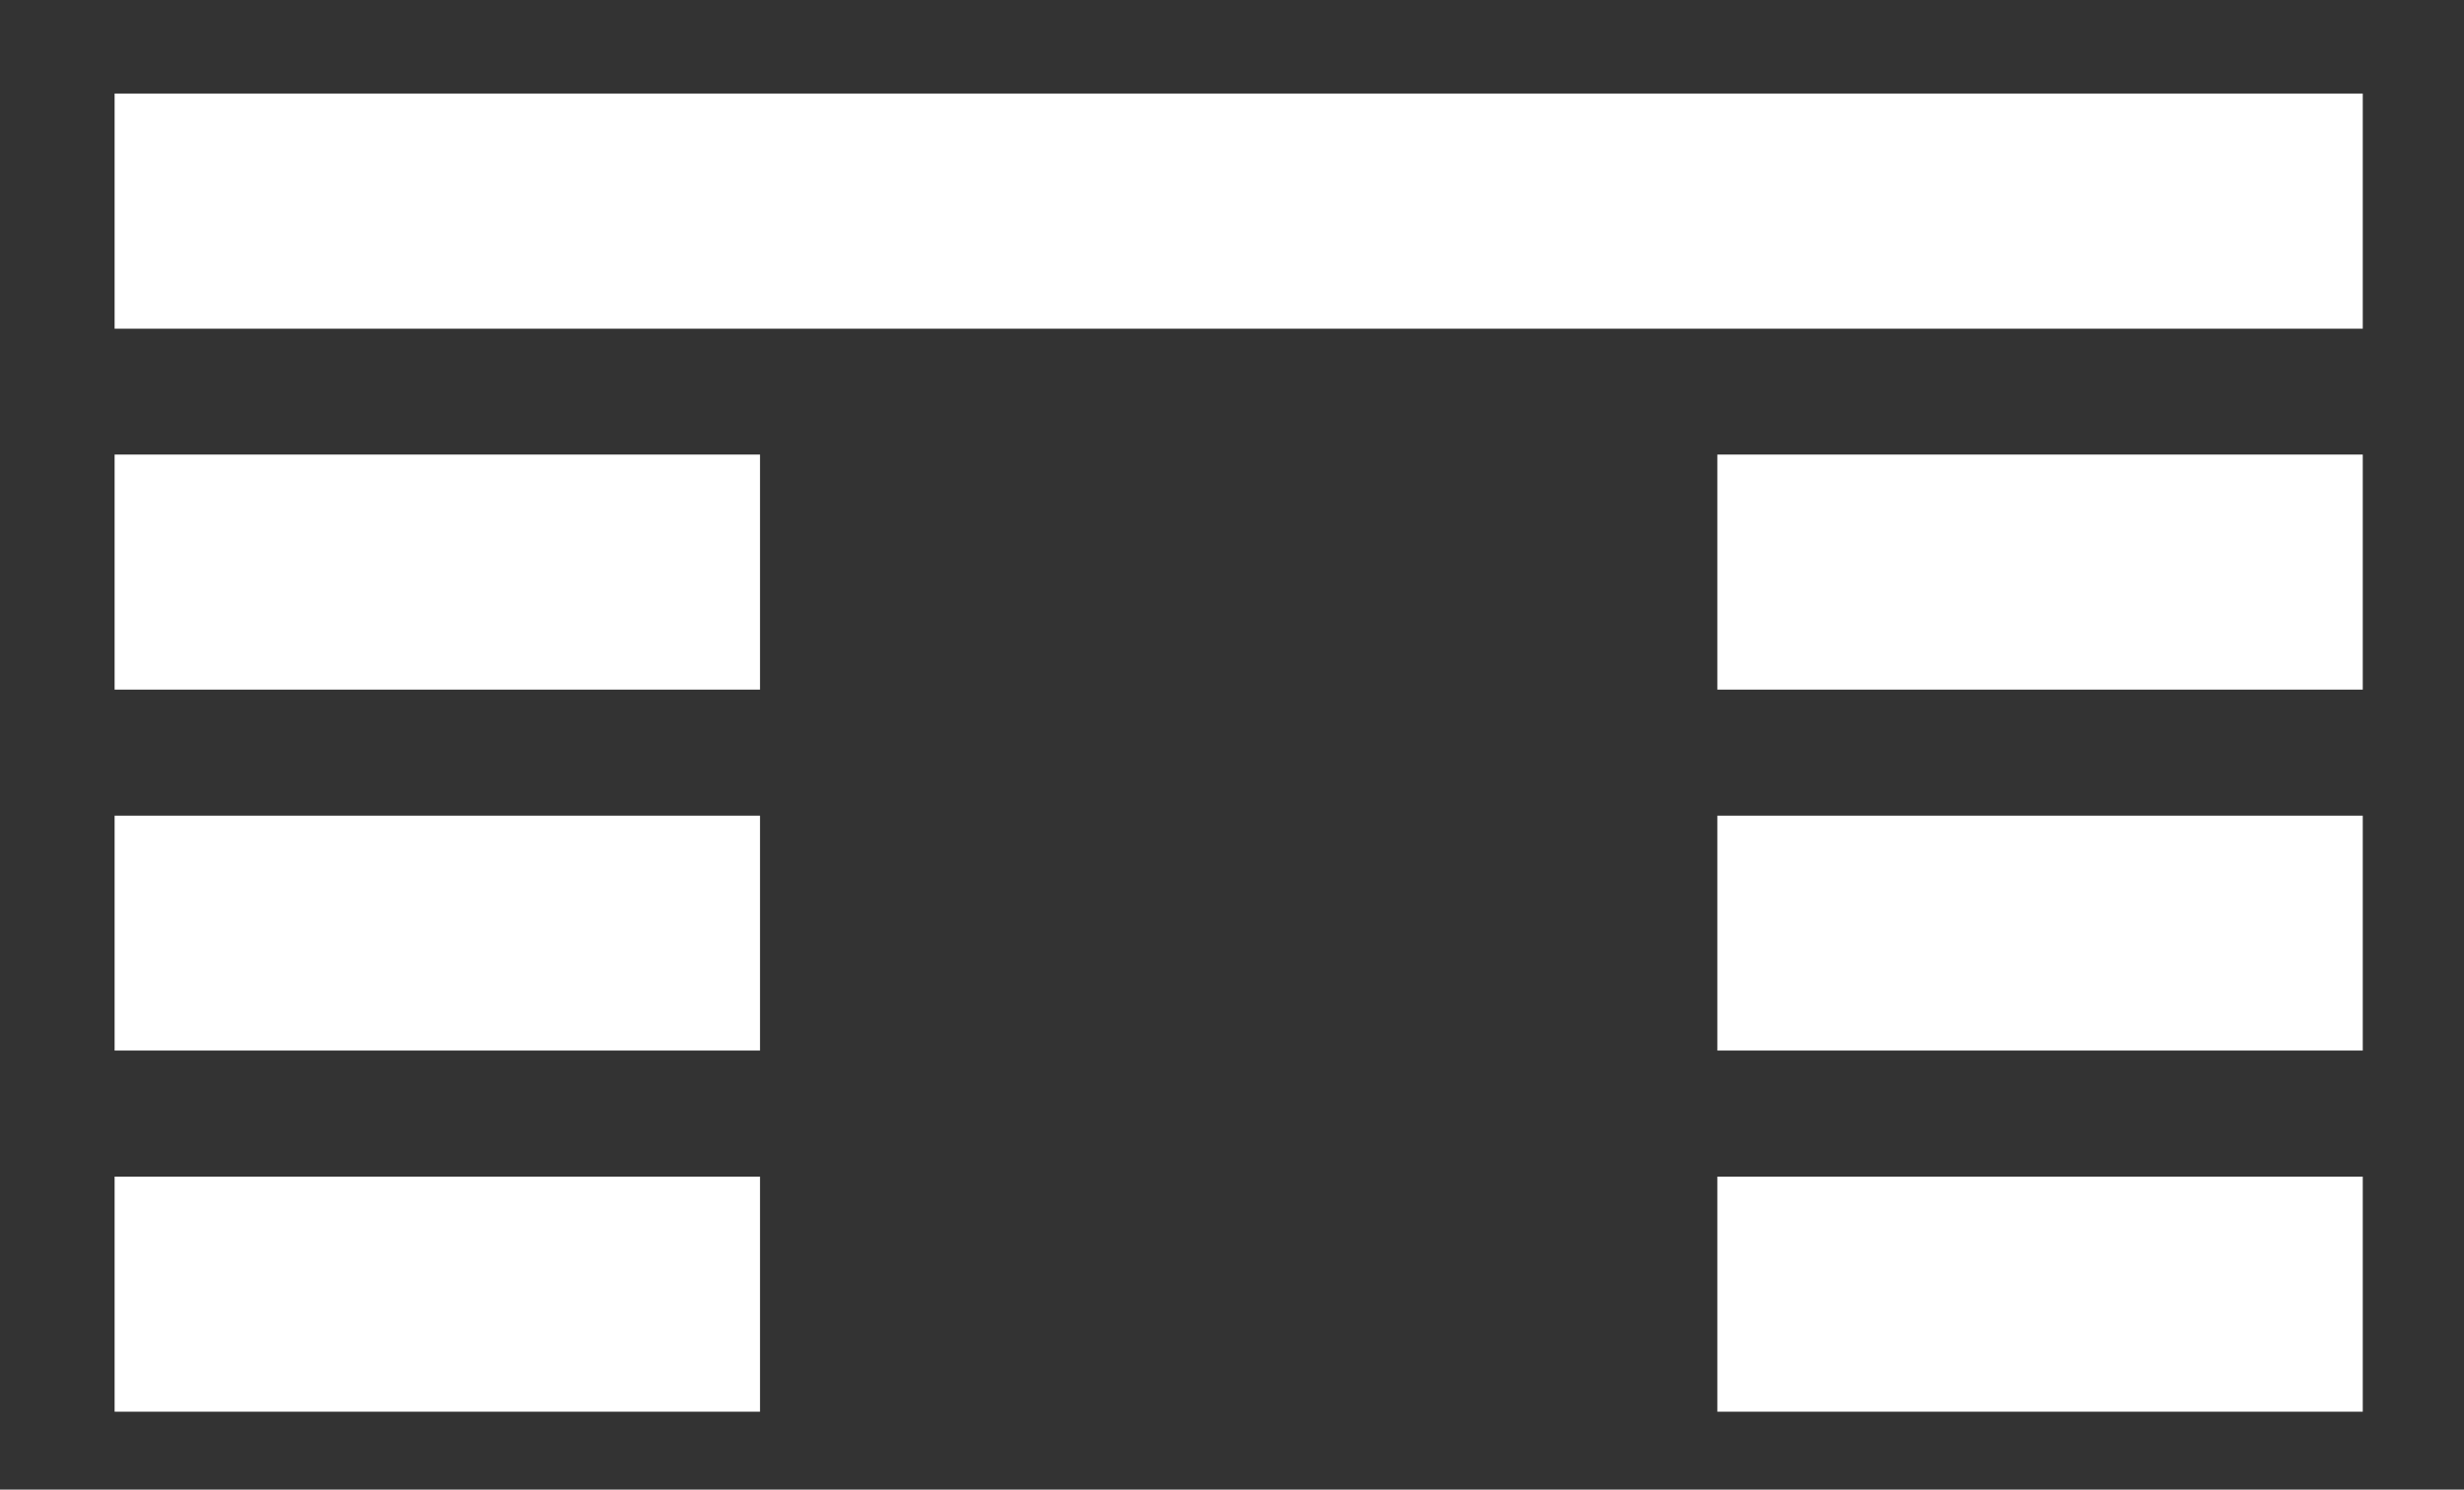 <?xml version="1.0" encoding="UTF-8"?>
<svg id="Layer_2" data-name="Layer 2" xmlns="http://www.w3.org/2000/svg" viewBox="0 0 129 78">
  <rect x="0" y="0" width="129" height="78" fill="#333333" stroke="none"/>
  <g id="Logo">
    <g id="symbol_03_15_0002_01" data-name="symbol 03 15 0002 01">
      <path id="_패스_919" data-name="패스 919" d="m6,61.61h33.79v12.31H6v-12.31Zm0-18.9h33.79v12.3H6v-12.3Zm0-18.91h33.79v12.31H6v-12.31Zm83.91,37.81h33.79v12.31h-33.79v-12.31Zm0-18.9h33.79v12.3h-33.79v-12.3Zm0-18.91h33.79v12.31h-33.79v-12.31ZM6,17.21V4.9h117.7v12.31H6Z" fill="#fff"/>
      <rect id="_사각형_199" data-name="사각형 199" width="129" height="78" fill="none"/>
    </g>
  </g>
</svg>